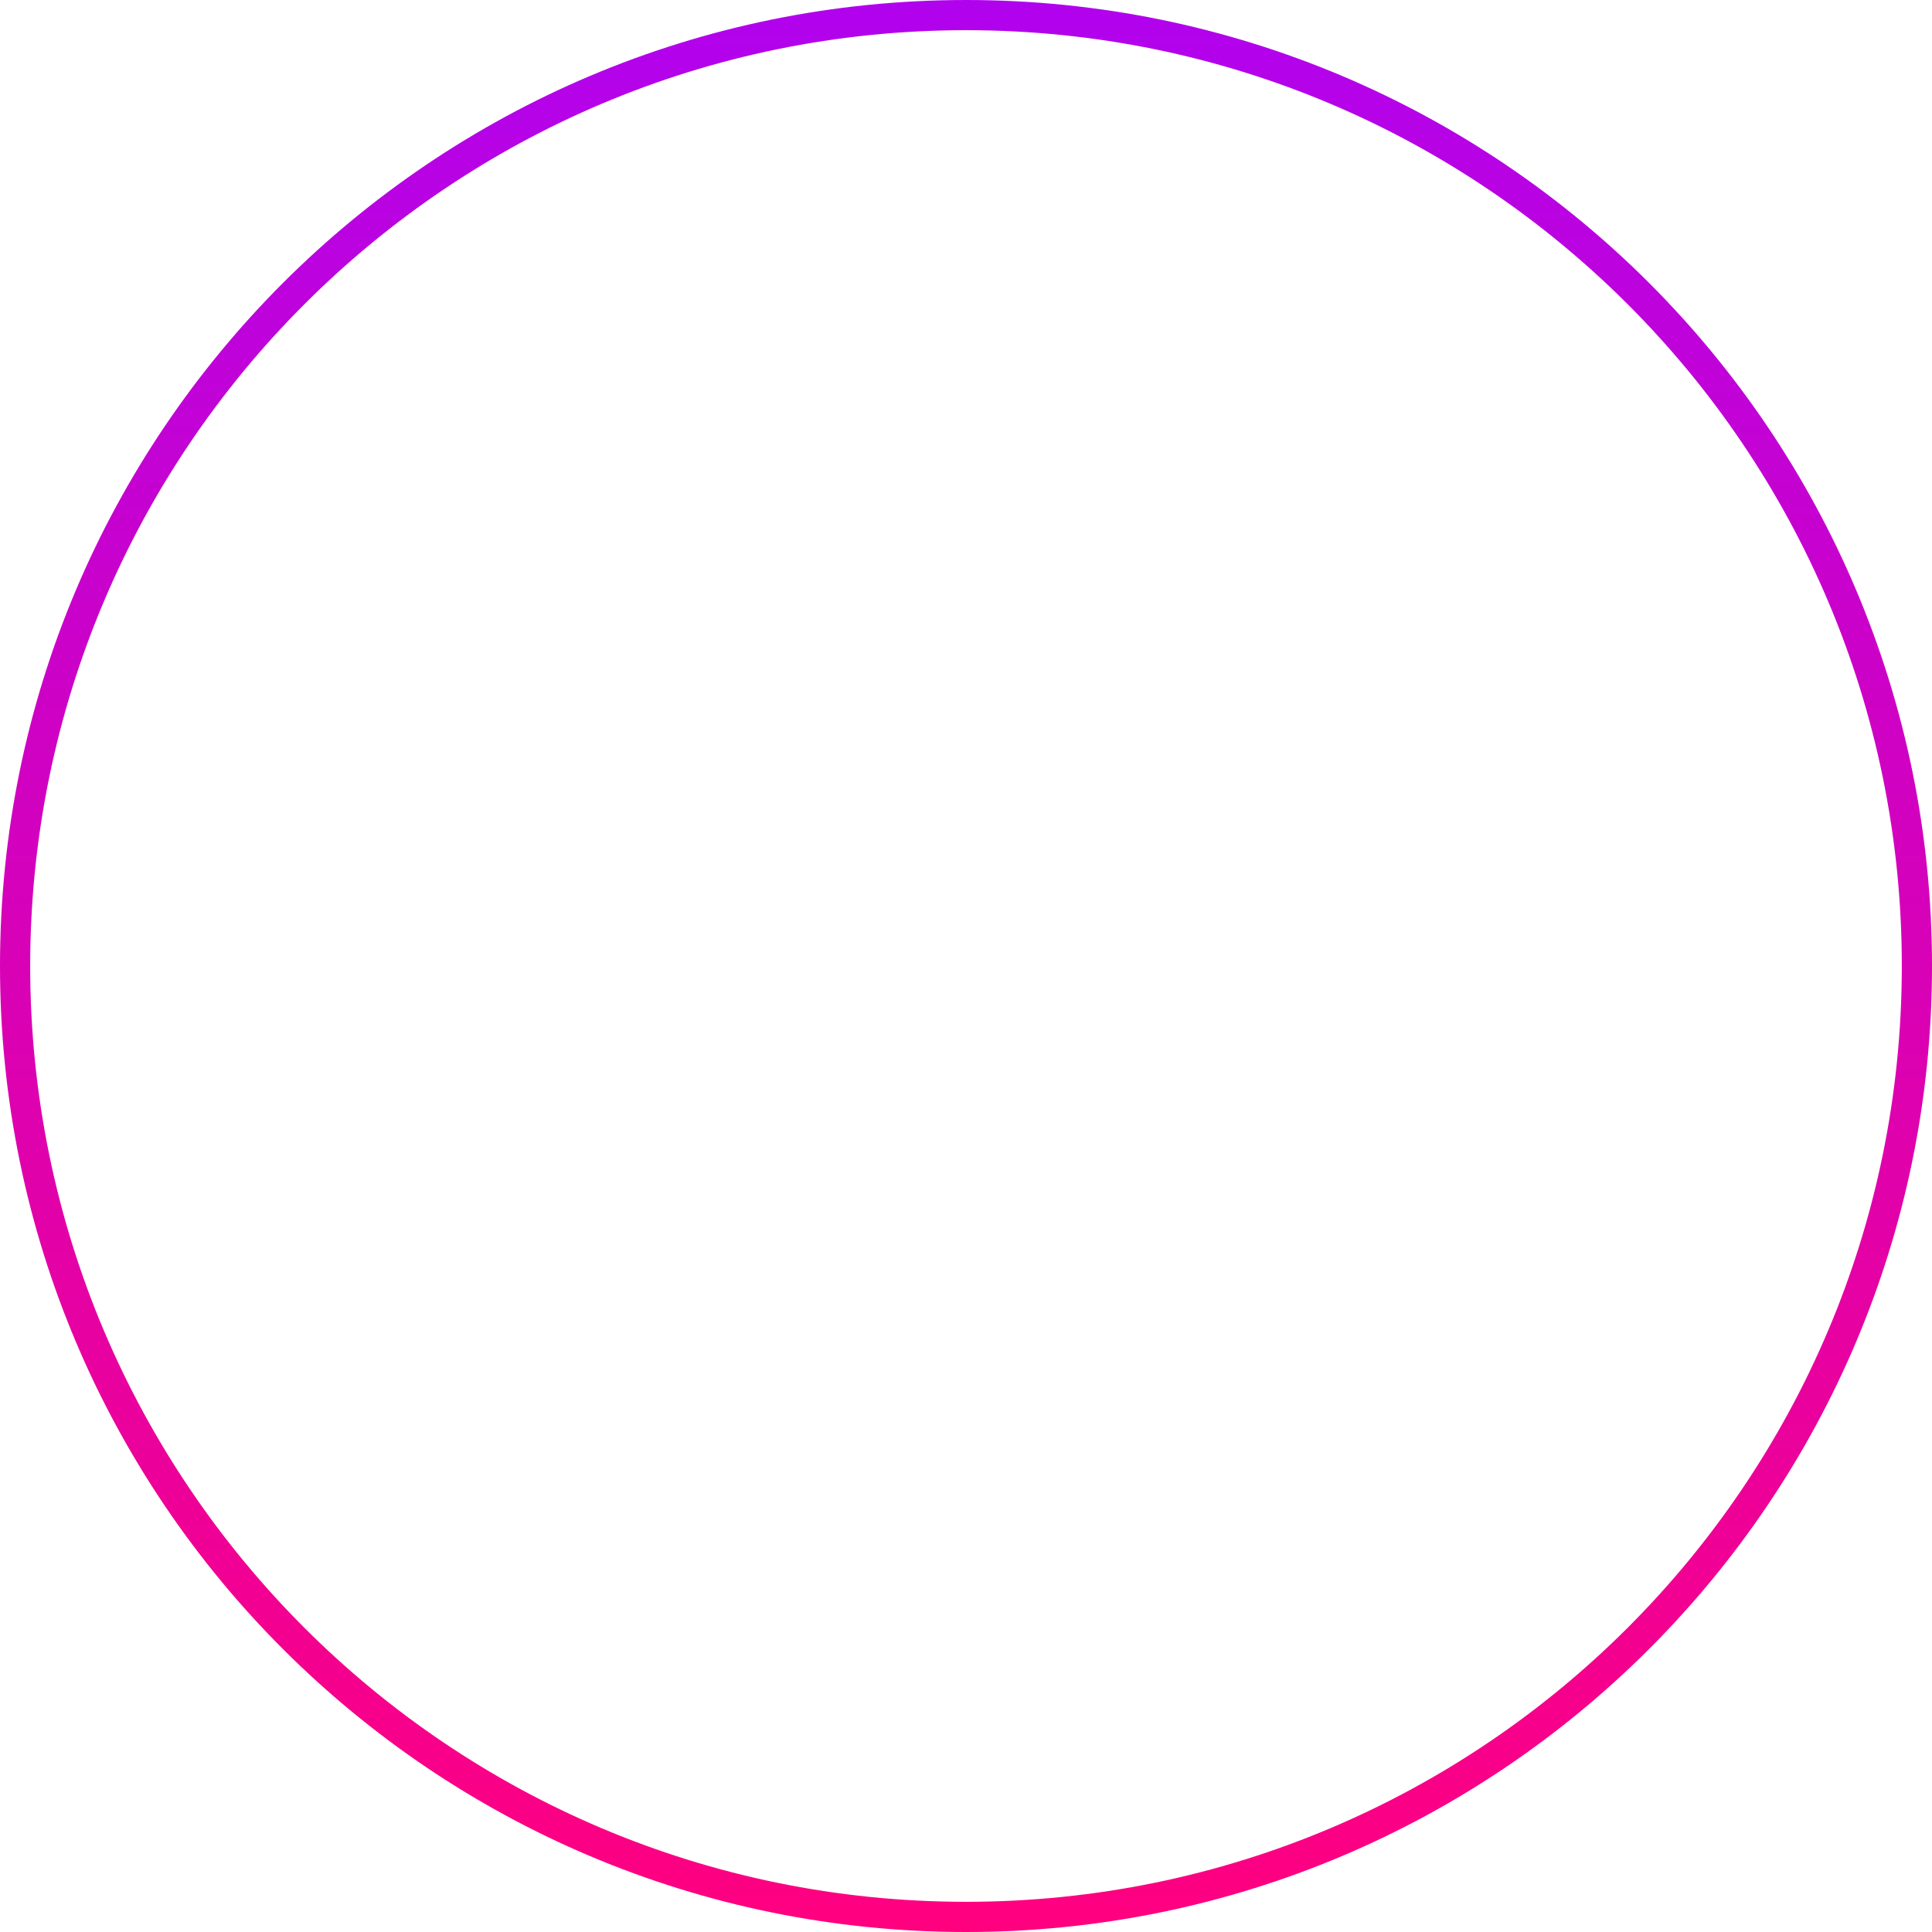 <svg width="32" height="32" viewBox="0 0 32 32" fill="none" xmlns="http://www.w3.org/2000/svg">
<path d="M31.75 16C31.75 24.698 24.698 31.75 16 31.75C7.302 31.75 0.25 24.698 0.25 16C0.251 7.302 7.302 0.25 16.001 0.25C24.699 0.25 31.751 7.302 31.75 16Z" stroke="url(#paint0_linear_575_322)" stroke-width="0.5"/>
<defs>
<linearGradient id="paint0_linear_575_322" x1="16.001" y1="0" x2="16.001" y2="32" gradientUnits="userSpaceOnUse">
<stop stop-color="#B102EE"/>
<stop offset="1" stop-color="#FF007F"/>
</linearGradient>
</defs>
</svg>
